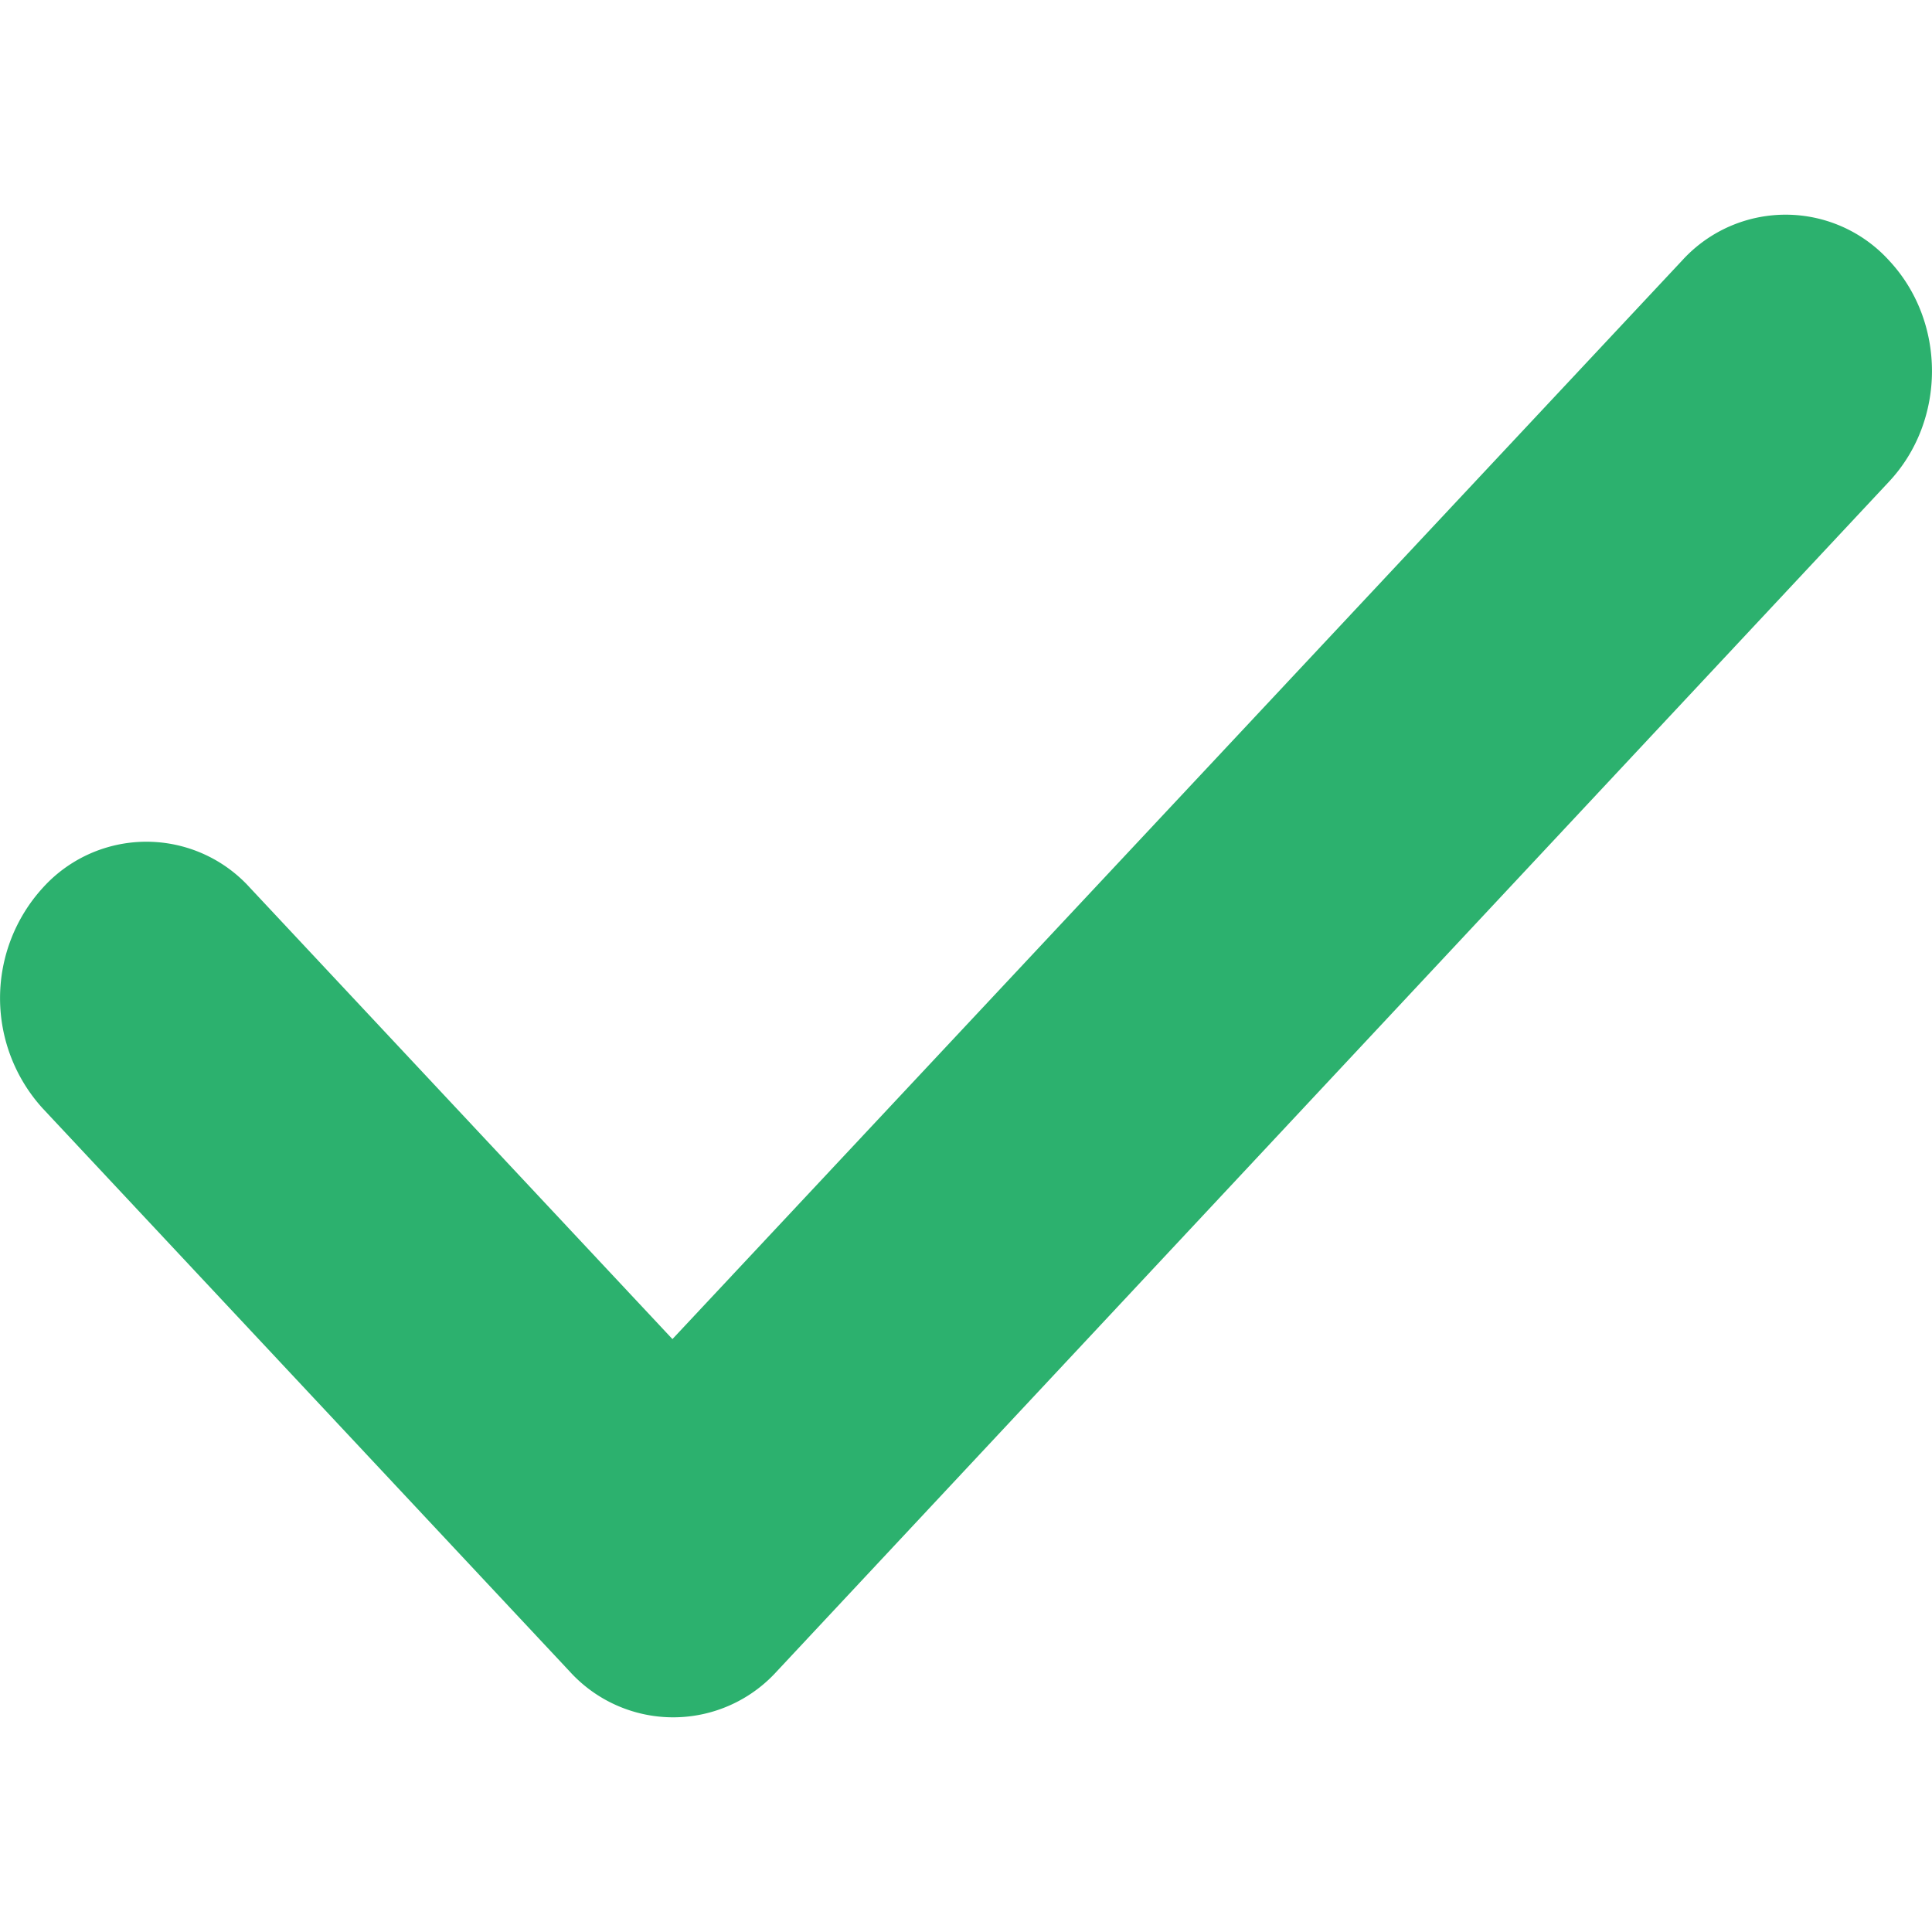 <svg clip-rule="evenodd" fill-rule="evenodd" stroke-linejoin="round" stroke-miterlimit="1.414" viewBox="0 0 18 18" xmlns="http://www.w3.org/2000/svg"><clipPath id="a"><path d="M0 0h18v18H0z"/></clipPath><path d="M0 0h18v18H0z" fill="none"/><g clip-path="url(#a)"><path d="M7.236 15.573a1.302 1.302 0 0 1-1.928 0L.4 10.329a1.526 1.526 0 0 1 0-2.059 1.3 1.3 0 0 1 1.928 0l3.937 4.206 9.407-10.049a1.302 1.302 0 0 1 1.928 0c.533.57.533 1.49 0 2.06z" fill="#2cb16e" fill-rule="nonzero"/></g></svg>